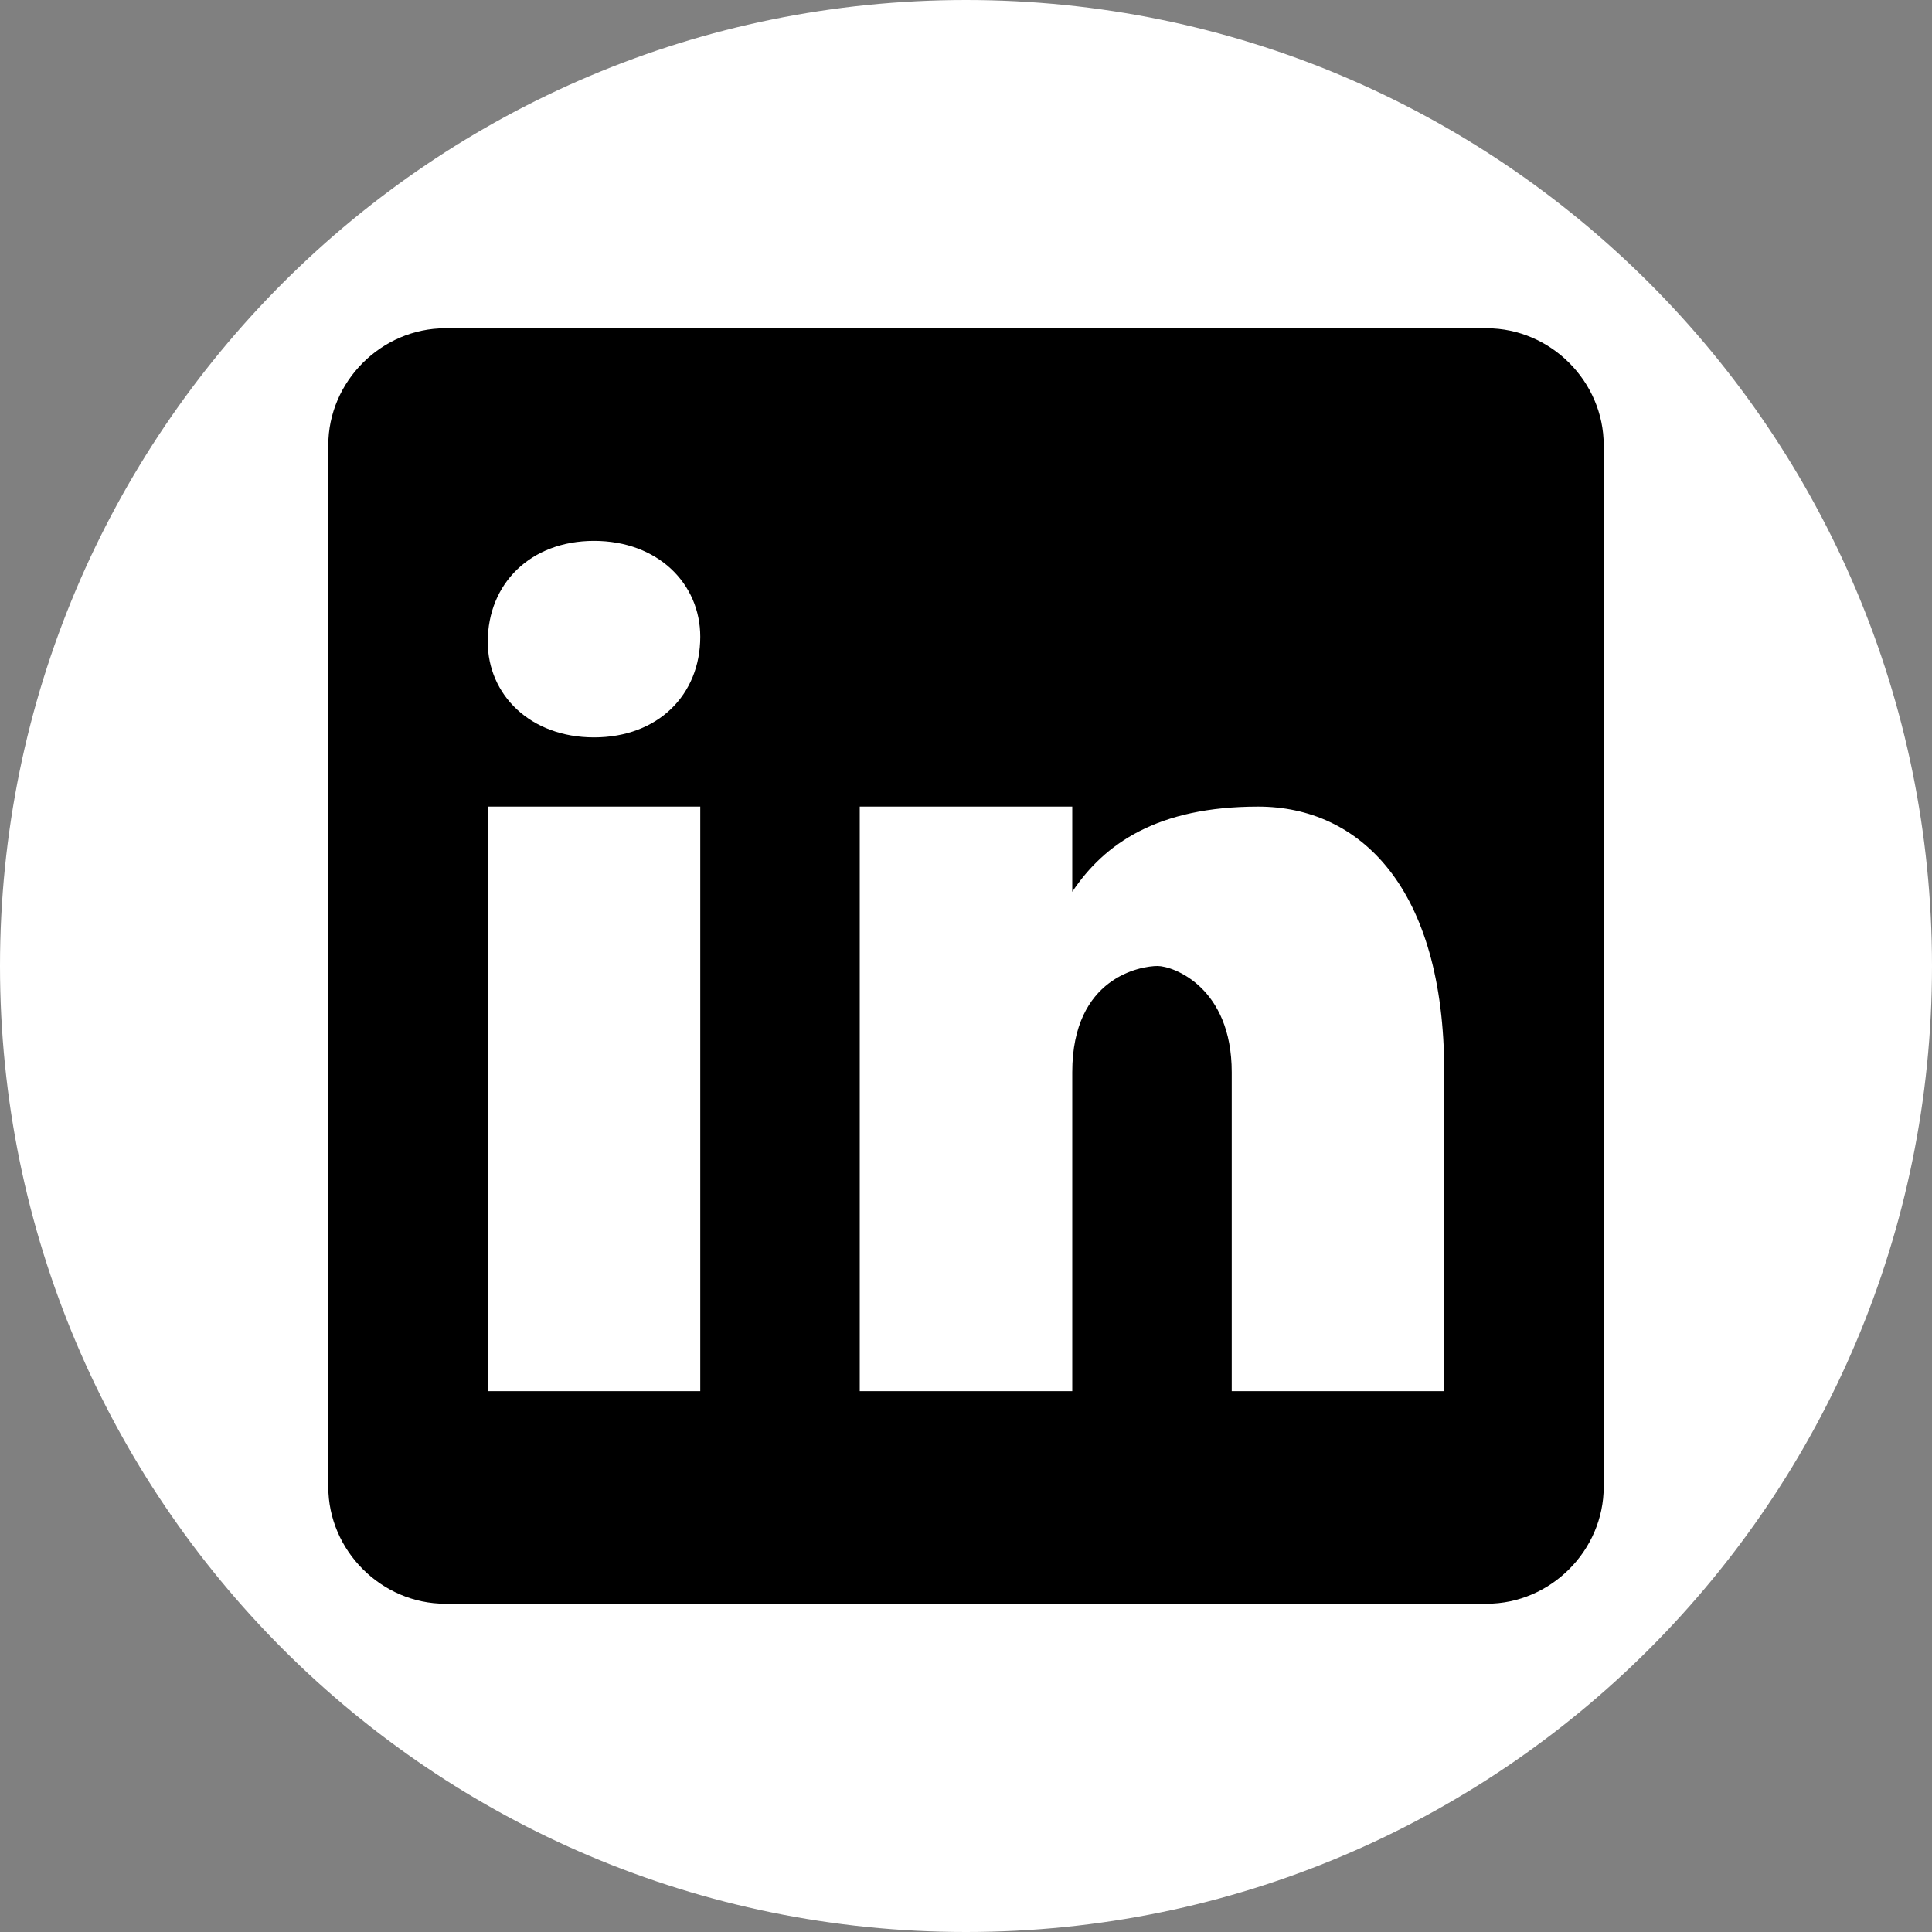 <?xml version="1.0" encoding="UTF-8"?>
<svg xmlns="http://www.w3.org/2000/svg" xmlns:xlink="http://www.w3.org/1999/xlink" width="24pt" height="24pt" viewBox="0 0 24 24" version="1.1">
<rect x="0" y="0" width="24" height="24" fill="#808080" stroke="none"/>
<g id="surface19056581">
<path style=" stroke:none;fill-rule:nonzero;fill:rgb(100%,100%,100%);fill-opacity:1;" d="M 12 24 C 5.371 24 0 18.629 0 12 C 0 5.371 5.371 0 12 0 C 18.629 0 24 5.371 24 12 C 24 18.629 18.629 24 12 24 Z M 12 24 "/>
<path style=" stroke:none;fill-rule:nonzero;fill:rgb(0%,0%,0%);fill-opacity:1;" d="M 18.469 4.078 L 5.531 4.078 C 4.738 4.078 4.078 4.738 4.078 5.531 L 4.078 18.469 C 4.078 19.262 4.738 19.922 5.531 19.922 L 18.469 19.922 C 19.262 19.922 19.922 19.262 19.922 18.469 L 19.922 5.531 C 19.922 4.738 19.262 4.078 18.469 4.078 Z M 8.699 17.281 L 6.059 17.281 L 6.059 10.02 L 8.699 10.02 Z M 7.379 9.16 C 6.59 9.16 6.059 8.633 6.059 7.973 C 6.059 7.25 6.59 6.719 7.379 6.719 C 8.172 6.719 8.699 7.25 8.699 7.91 C 8.699 8.633 8.172 9.16 7.379 9.16 Z M 17.941 17.281 L 15.301 17.281 L 15.301 13.32 C 15.301 12.262 14.574 12 14.379 12 C 14.18 12 13.32 12.133 13.32 13.32 C 13.32 13.453 13.32 17.281 13.32 17.281 L 10.68 17.281 L 10.68 10.02 L 13.32 10.02 L 13.32 11.078 C 13.719 10.48 14.379 10.02 15.629 10.02 C 16.883 10.02 17.941 11.012 17.941 13.32 Z M 17.941 17.281 "/>
</g>
</svg>
